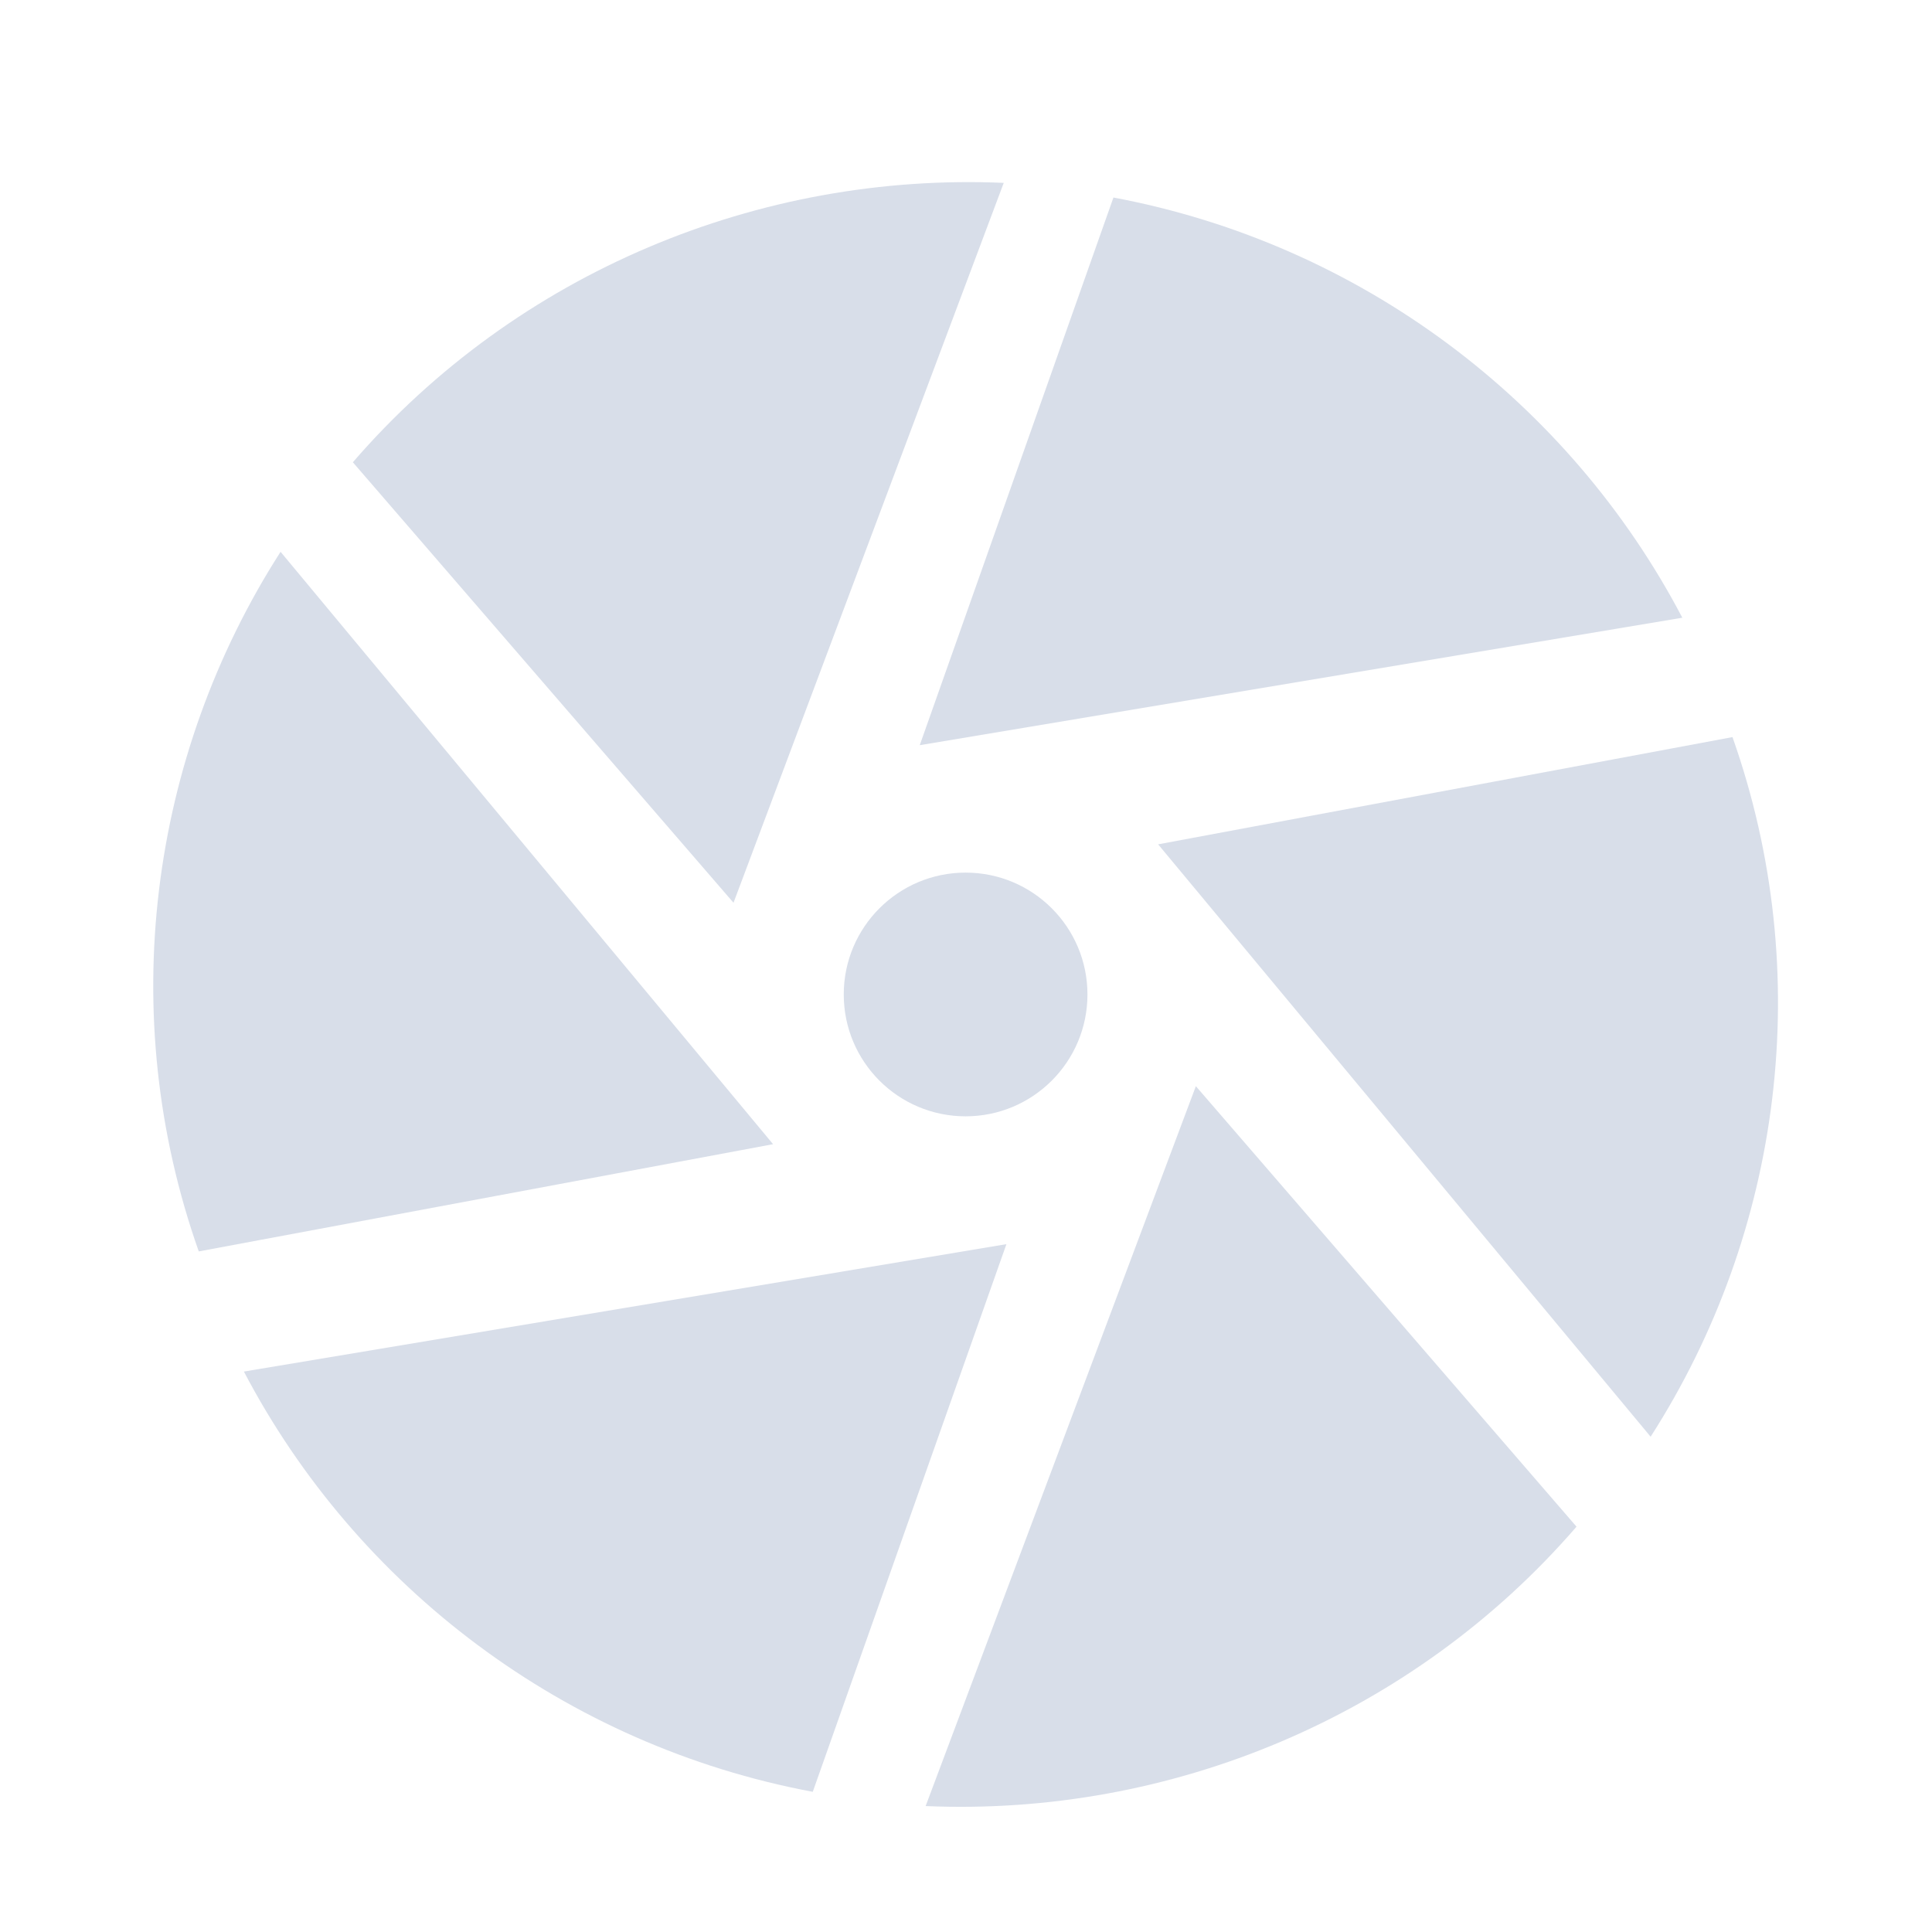 <?xml version='1.0' encoding='UTF-8'?>
<svg xmlns:inkscape="http://www.inkscape.org/namespaces/inkscape" xmlns:sodipodi="http://sodipodi.sourceforge.net/DTD/sodipodi-0.dtd" xmlns="http://www.w3.org/2000/svg" xmlns:svg="http://www.w3.org/2000/svg" xmlns:rdf="http://www.w3.org/1999/02/22-rdf-syntax-ns#" xmlns:cc="http://creativecommons.org/ns#" xmlns:dc="http://purl.org/dc/elements/1.1/" width="64" height="64" version="1.1" viewBox="0 0 16.933 16.933" id="svg7" sodipodi:docname="org.darktable.Darktable.svg" inkscape:version="1.4 (e7c3feb100, 2024-10-09)">
  <sodipodi:namedview id="namedview7" pagecolor="#9c4444" bordercolor="#000000" borderopacity="0.25" inkscape:showpageshadow="2" inkscape:pageopacity="0.0" inkscape:pagecheckerboard="0" inkscape:deskcolor="#d1d1d1" inkscape:zoom="6.15625" inkscape:cx="15.837563" inkscape:cy="27.28934" inkscape:window-width="1183" inkscape:window-height="941" inkscape:window-x="35" inkscape:window-y="32" inkscape:window-maximized="0" inkscape:current-layer="svg7" showgrid="false"/>
  <defs id="defs2">
    <style id="current-color-scheme" type="text/css">.ColorScheme-Text {color:#d8dee9} .ColorScheme-Highlight {color:#3b4252}</style></defs>
  <g id="g23" style="fill:currentColor;fill-opacity:1" transform="matrix(0.356,0,0,0.356,-0.081,0.172)" class="ColorScheme-Text">
    <path style="fill:currentColor;fill-opacity:1" d="M 27.64,4.379 22.871,17.863 41.645,14.725 C 38.863,9.419 33.738,5.521 27.636,4.379" id="path16" class="ColorScheme-Text"/>
    <path style="fill:currentColor;fill-opacity:1" d="M 42.879,17.664 28.74,20.304 40.865,34.888 c 3.236,-5.045 4.073,-11.403 2.015,-17.225" id="path17" class="ColorScheme-Text"/>
    <path style="fill:currentColor;fill-opacity:1" d="M 39.04,37.102 29.669,26.258 23.016,43.981 c 6.016,0.26 11.978,-2.199 16.025,-6.879" id="path18" class="ColorScheme-Text"/>
    <path style="fill:currentColor;fill-opacity:1" d="M 20.237,43.631 25.005,30.147 6.232,33.284 C 9.013,38.59 14.138,42.489 20.241,43.631" id="path19" class="ColorScheme-Text"/>
    <path style="fill:currentColor;fill-opacity:1" d="M 5.121,30.326 19.26,27.686 7.135,13.102 C 3.9,18.147 3.063,24.505 5.121,30.326" id="path20-3" class="ColorScheme-Text"/>
    <circle style="fill:#d8dee9;fill-opacity:1" cy="24" cx="24" r="3" id="circle20"/>
    <path style="fill:currentColor;fill-opacity:1" d="M 8.915,10.898 18.286,21.742 24.939,4.019 C 18.923,3.759 12.961,6.217 8.914,10.898" id="path22" class="ColorScheme-Text"/>
  </g>
</svg>
